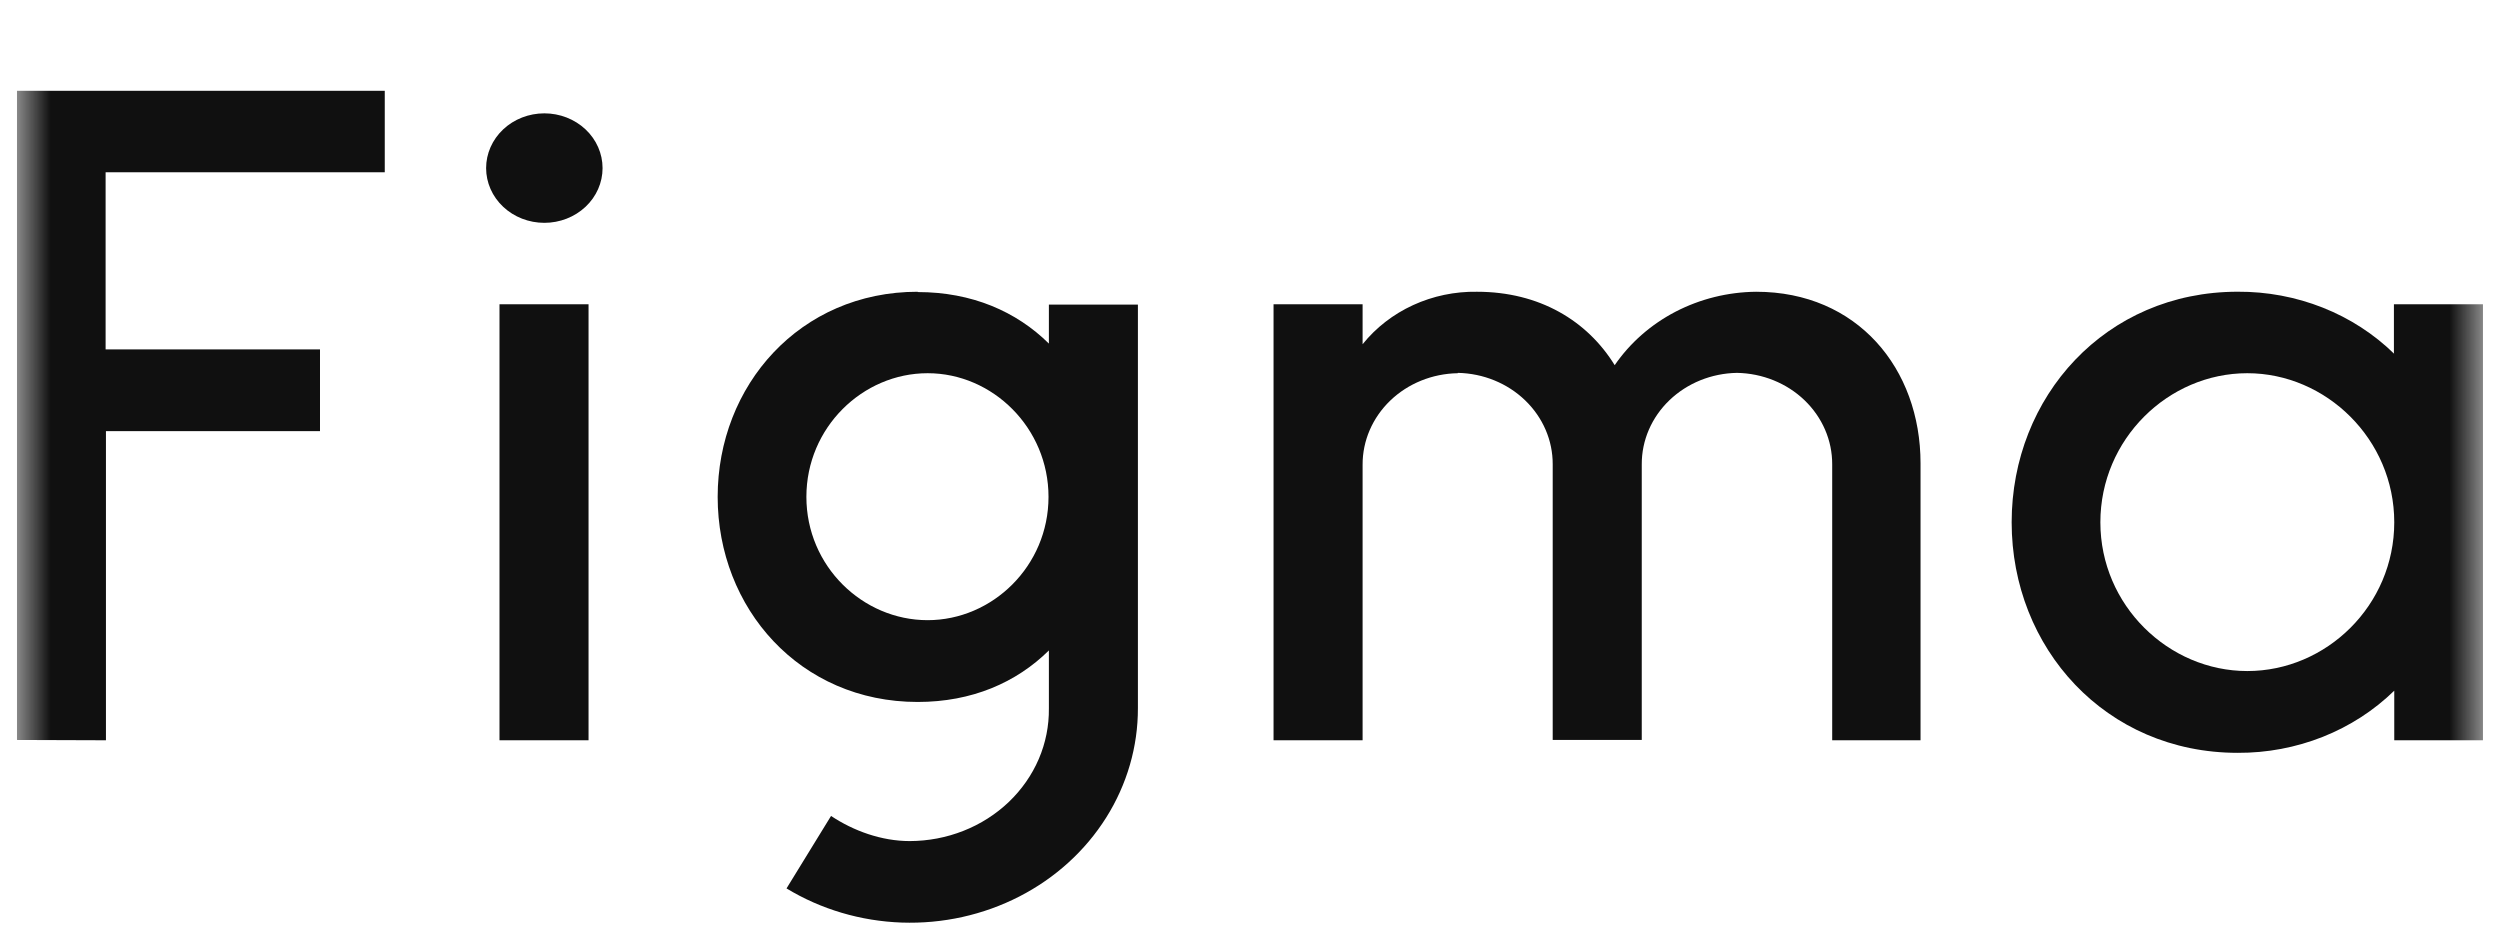 <svg width="74" height="28" viewBox="0 0 74 28" fill="none" xmlns="http://www.w3.org/2000/svg">
<g clip-path="url(#clip0_1_393)">
<g clip-path="url(#clip1_1_393)">
<g clip-path="url(#clip2_1_393)">
<mask id="mask0_1_393" style="mask-type:luminance" maskUnits="userSpaceOnUse" x="0" y="0" width="74" height="28">
<path d="M73.5 0H0.5V28H73.5V0Z" fill="white"/>
</mask>
<g mask="url(#mask0_1_393)">
<path d="M0.5 2.688V21.903L3.136 21.912V12.762H9.472V10.342H3.126V5.1H11.389V2.688H0.5ZM16.113 6.596C16.57 6.596 17.008 6.425 17.332 6.121C17.655 5.818 17.836 5.405 17.836 4.976C17.836 4.546 17.655 4.134 17.332 3.83C17.008 3.526 16.57 3.355 16.113 3.355C15.656 3.355 15.217 3.526 14.894 3.83C14.571 4.134 14.389 4.546 14.389 4.976C14.389 5.405 14.571 5.818 14.894 6.121C15.217 6.425 15.656 6.596 16.113 6.596ZM14.785 9.007V21.912H17.421V9.007H14.785Z" fill="#101010"/>
<path fill-rule="evenodd" clip-rule="evenodd" d="M27.164 8.636C23.676 8.636 21.243 11.409 21.243 14.707C21.243 18.005 23.676 20.778 27.164 20.778C28.765 20.778 30.083 20.206 31.047 19.253V20.969C31.053 21.481 30.952 21.99 30.748 22.466C30.544 22.941 30.242 23.374 29.86 23.739C29.477 24.104 29.021 24.395 28.518 24.593C28.015 24.792 27.476 24.894 26.93 24.896C26.089 24.896 25.258 24.591 24.599 24.152L23.281 26.297C24.3 26.916 25.478 27.265 26.69 27.308C27.903 27.35 29.105 27.084 30.171 26.537C31.236 25.991 32.124 25.184 32.742 24.202C33.36 23.221 33.685 22.1 33.682 20.959V9.017H31.047V10.17C30.083 9.217 28.765 8.645 27.164 8.645V8.636ZM23.869 14.707C23.869 12.658 25.531 11.047 27.458 11.047C29.384 11.047 31.036 12.667 31.036 14.707C31.036 16.756 29.374 18.357 27.458 18.357C25.531 18.357 23.869 16.756 23.869 14.707Z" fill="#101010"/>
<path d="M43.152 11.047C42.398 11.059 41.679 11.35 41.152 11.857C40.625 12.364 40.331 13.045 40.333 13.754V21.912H37.697V9.007H40.333V10.189C40.728 9.698 41.24 9.301 41.828 9.031C42.417 8.761 43.065 8.625 43.719 8.636C45.565 8.636 46.984 9.493 47.795 10.809C48.248 10.149 48.867 9.606 49.597 9.226C50.328 8.847 51.148 8.644 51.982 8.636C54.973 8.636 56.848 10.904 56.848 13.716V21.912H54.233V13.744C54.236 13.035 53.941 12.354 53.414 11.847C52.887 11.341 52.168 11.05 51.414 11.037C50.66 11.05 49.942 11.341 49.415 11.847C48.887 12.354 48.593 13.035 48.596 13.744V21.903H45.96V13.744C45.963 13.037 45.67 12.357 45.145 11.851C44.62 11.344 43.904 11.052 43.152 11.037V11.047Z" fill="#101010"/>
<path fill-rule="evenodd" clip-rule="evenodd" d="M70.87 10.475C70.271 9.888 69.552 9.422 68.755 9.106C67.958 8.79 67.101 8.63 66.237 8.635C62.323 8.635 59.545 11.742 59.545 15.46C59.545 19.177 62.323 22.284 66.237 22.284C67.101 22.288 67.957 22.127 68.754 21.811C69.55 21.495 70.27 21.03 70.87 20.444V21.912H73.496V9.007H70.86V10.475H70.87ZM62.171 15.46C62.171 13.001 64.178 11.047 66.52 11.047C68.852 11.047 70.87 13.001 70.87 15.46C70.87 17.919 68.862 19.863 66.52 19.863C64.189 19.863 62.171 17.919 62.171 15.46Z" fill="#101010"/>
</g>
</g>
</g>
</g>
<defs>
<clipPath id="clip0_1_393">
<rect width="73" height="28" fill="white" transform="translate(0.5)"/>
</clipPath>
<clipPath id="clip1_1_393">
<rect width="73" height="28" fill="white" transform="translate(0.5)"/>
</clipPath>
<clipPath id="clip2_1_393">
<rect width="73" height="28" fill="white" transform="translate(0.5)"/>
</clipPath>
</defs>
</svg>
